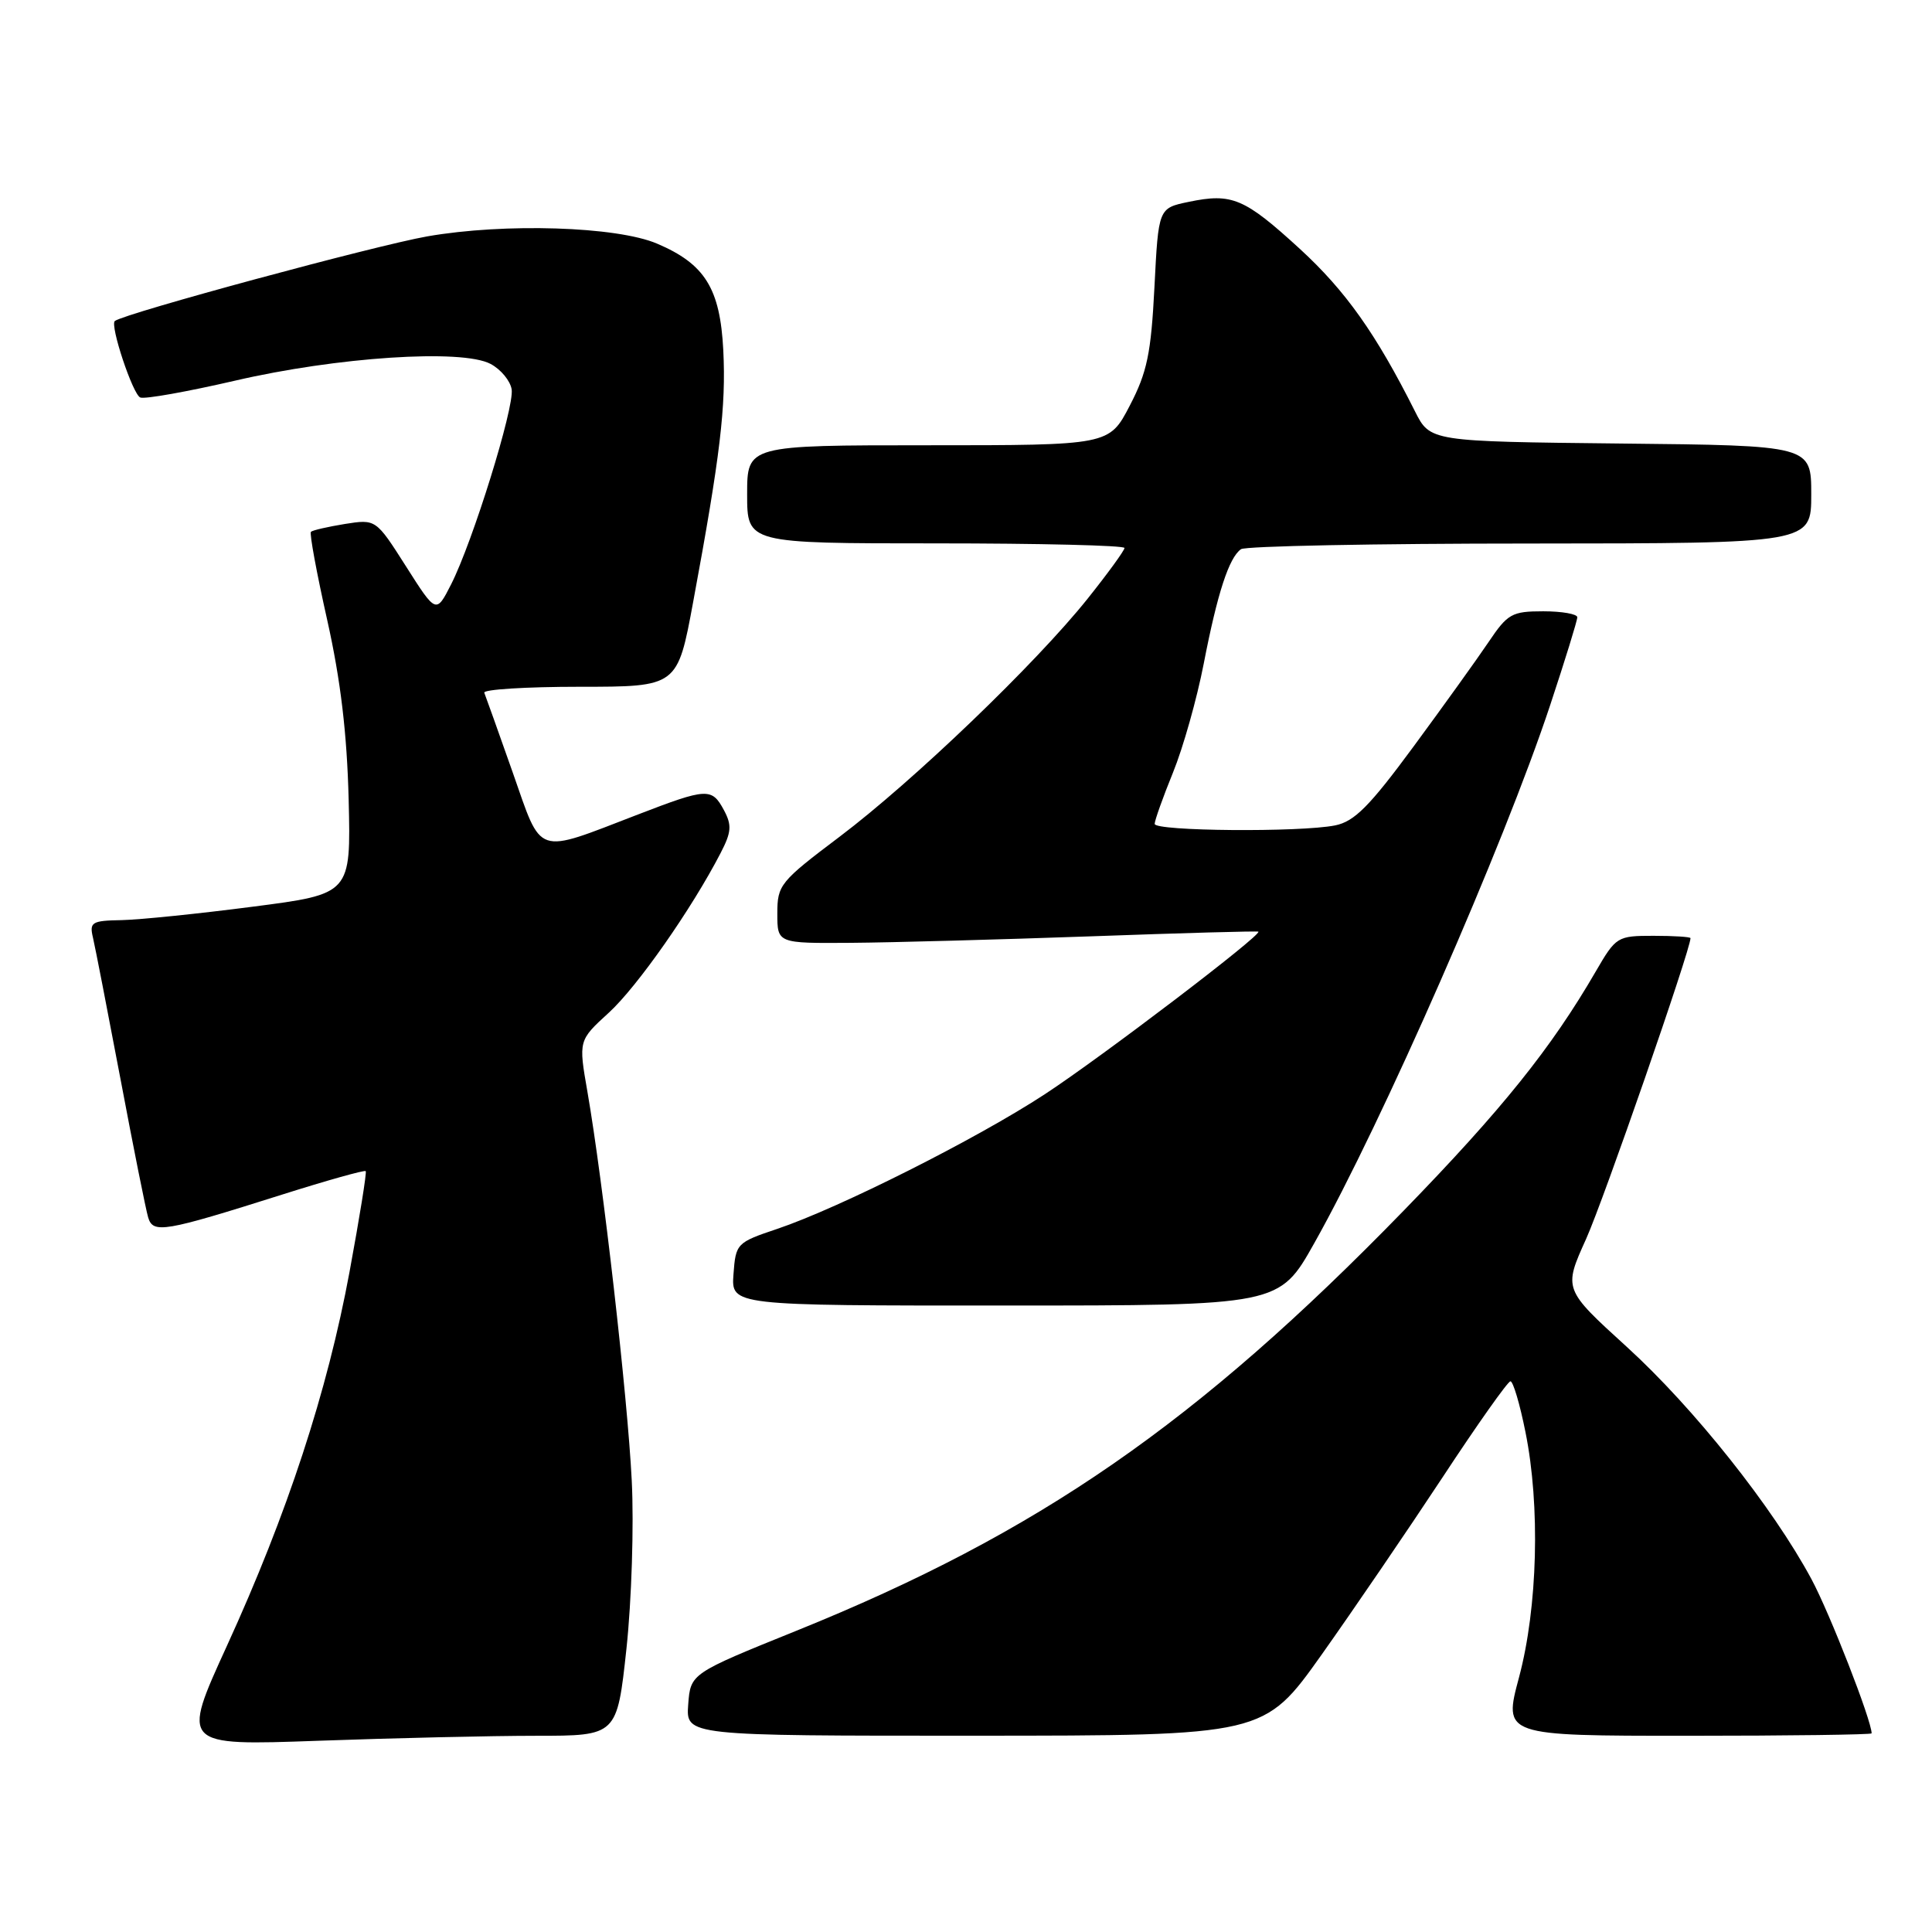 <?xml version="1.0" encoding="UTF-8" standalone="no"?>
<!DOCTYPE svg PUBLIC "-//W3C//DTD SVG 1.1//EN" "http://www.w3.org/Graphics/SVG/1.1/DTD/svg11.dtd" >
<svg xmlns="http://www.w3.org/2000/svg" xmlns:xlink="http://www.w3.org/1999/xlink" version="1.1" viewBox="0 0 256 256">
 <g >
 <path fill="currentColor"
d=" M 71.04 230.00 C 81.76 230.00 81.76 230.00 83.01 218.44 C 83.69 212.08 84.01 202.07 83.71 196.19 C 83.16 185.09 79.90 156.54 77.84 144.68 C 76.65 137.86 76.65 137.86 80.68 134.18 C 84.45 130.73 91.66 120.43 95.49 113.02 C 96.92 110.26 96.99 109.34 95.93 107.36 C 94.32 104.36 93.71 104.39 84.52 107.93 C 70.79 113.21 71.88 113.58 67.93 102.33 C 66.04 96.97 64.35 92.23 64.17 91.79 C 63.98 91.36 69.67 91.00 76.80 91.00 C 89.77 91.00 89.77 91.00 91.85 79.75 C 95.45 60.33 96.21 53.90 95.84 46.41 C 95.42 38.22 93.41 34.98 87.06 32.28 C 81.70 30.00 66.88 29.53 56.62 31.32 C 49.78 32.52 16.69 41.47 15.22 42.53 C 14.52 43.03 17.60 52.29 18.59 52.67 C 19.20 52.91 24.82 51.90 31.10 50.45 C 44.64 47.30 61.21 46.21 65.00 48.22 C 66.38 48.95 67.63 50.48 67.80 51.61 C 68.15 54.04 62.64 71.78 59.78 77.42 C 57.79 81.33 57.79 81.33 53.80 75.05 C 49.81 68.78 49.81 68.78 45.69 69.43 C 43.43 69.80 41.41 70.26 41.20 70.47 C 40.99 70.68 41.96 75.94 43.36 82.17 C 45.14 90.13 45.98 97.21 46.20 105.98 C 46.50 118.46 46.50 118.46 33.50 120.14 C 26.35 121.07 18.54 121.87 16.14 121.92 C 12.15 121.99 11.83 122.19 12.32 124.25 C 12.61 125.49 14.25 133.93 15.97 143.00 C 17.68 152.07 19.33 160.31 19.63 161.31 C 20.28 163.49 21.70 163.25 37.35 158.30 C 43.32 156.41 48.32 155.01 48.46 155.18 C 48.61 155.36 47.64 161.35 46.32 168.50 C 43.39 184.36 38.07 200.59 30.06 218.10 C 24.02 231.31 24.02 231.31 42.17 230.66 C 52.15 230.30 65.14 230.00 71.04 230.00 Z  M 175.13 219.24 C 179.32 213.33 186.52 202.77 191.13 195.78 C 195.73 188.78 199.79 183.04 200.14 183.03 C 200.49 183.01 201.39 186.04 202.13 189.75 C 204.11 199.54 203.75 213.00 201.28 222.25 C 199.20 230.00 199.20 230.00 223.60 230.00 C 237.02 230.00 248.00 229.85 248.00 229.68 C 248.00 227.98 242.46 213.77 240.03 209.25 C 234.92 199.74 224.44 186.55 215.54 178.45 C 207.16 170.82 207.16 170.82 210.17 164.16 C 212.48 159.03 224.00 125.84 224.00 124.31 C 224.00 124.14 221.79 124.00 219.10 124.00 C 214.30 124.00 214.13 124.10 211.43 128.75 C 205.56 138.87 199.02 147.02 186.01 160.40 C 158.59 188.60 137.58 203.14 105.51 216.09 C 91.50 221.75 91.50 221.75 91.19 225.87 C 90.89 230.00 90.89 230.00 129.19 229.99 C 167.50 229.98 167.50 229.98 175.13 219.24 Z  M 174.14 164.74 C 183.12 148.79 199.28 111.92 205.40 93.45 C 207.38 87.47 209.00 82.23 209.00 81.79 C 209.00 81.36 206.97 81.00 204.49 81.00 C 200.33 81.00 199.77 81.32 197.24 85.08 C 195.73 87.32 191.25 93.56 187.28 98.95 C 181.46 106.85 179.46 108.86 176.91 109.37 C 172.27 110.30 153.00 110.14 153.00 109.17 C 153.00 108.72 154.09 105.65 155.43 102.36 C 156.77 99.07 158.60 92.58 159.50 87.94 C 161.31 78.59 162.85 73.88 164.44 72.77 C 165.02 72.36 182.26 72.02 202.75 72.02 C 240.00 72.00 240.00 72.00 240.00 65.52 C 240.00 59.03 240.00 59.03 214.75 58.77 C 189.50 58.50 189.50 58.50 187.49 54.50 C 182.32 44.21 178.30 38.54 172.24 32.98 C 164.89 26.25 163.25 25.55 157.50 26.75 C 153.50 27.58 153.50 27.58 152.97 38.04 C 152.52 46.85 152.00 49.33 149.70 53.75 C 146.97 59.00 146.97 59.00 122.98 59.00 C 99.00 59.00 99.00 59.00 99.00 65.50 C 99.00 72.00 99.00 72.00 124.00 72.00 C 137.75 72.00 149.00 72.27 149.00 72.61 C 149.00 72.94 146.79 75.98 144.09 79.36 C 137.21 87.96 121.03 103.49 111.25 110.87 C 103.36 116.82 103.00 117.26 103.00 121.04 C 103.00 125.00 103.00 125.00 112.75 124.93 C 118.11 124.89 132.40 124.50 144.50 124.07 C 156.60 123.63 166.61 123.35 166.74 123.45 C 167.25 123.86 145.96 140.07 138.46 144.98 C 129.44 150.89 111.21 160.06 103.00 162.83 C 97.61 164.64 97.49 164.76 97.19 168.84 C 96.89 173.00 96.89 173.00 133.19 172.99 C 169.50 172.99 169.50 172.99 174.14 164.74 Z "/>
</g>
</svg>